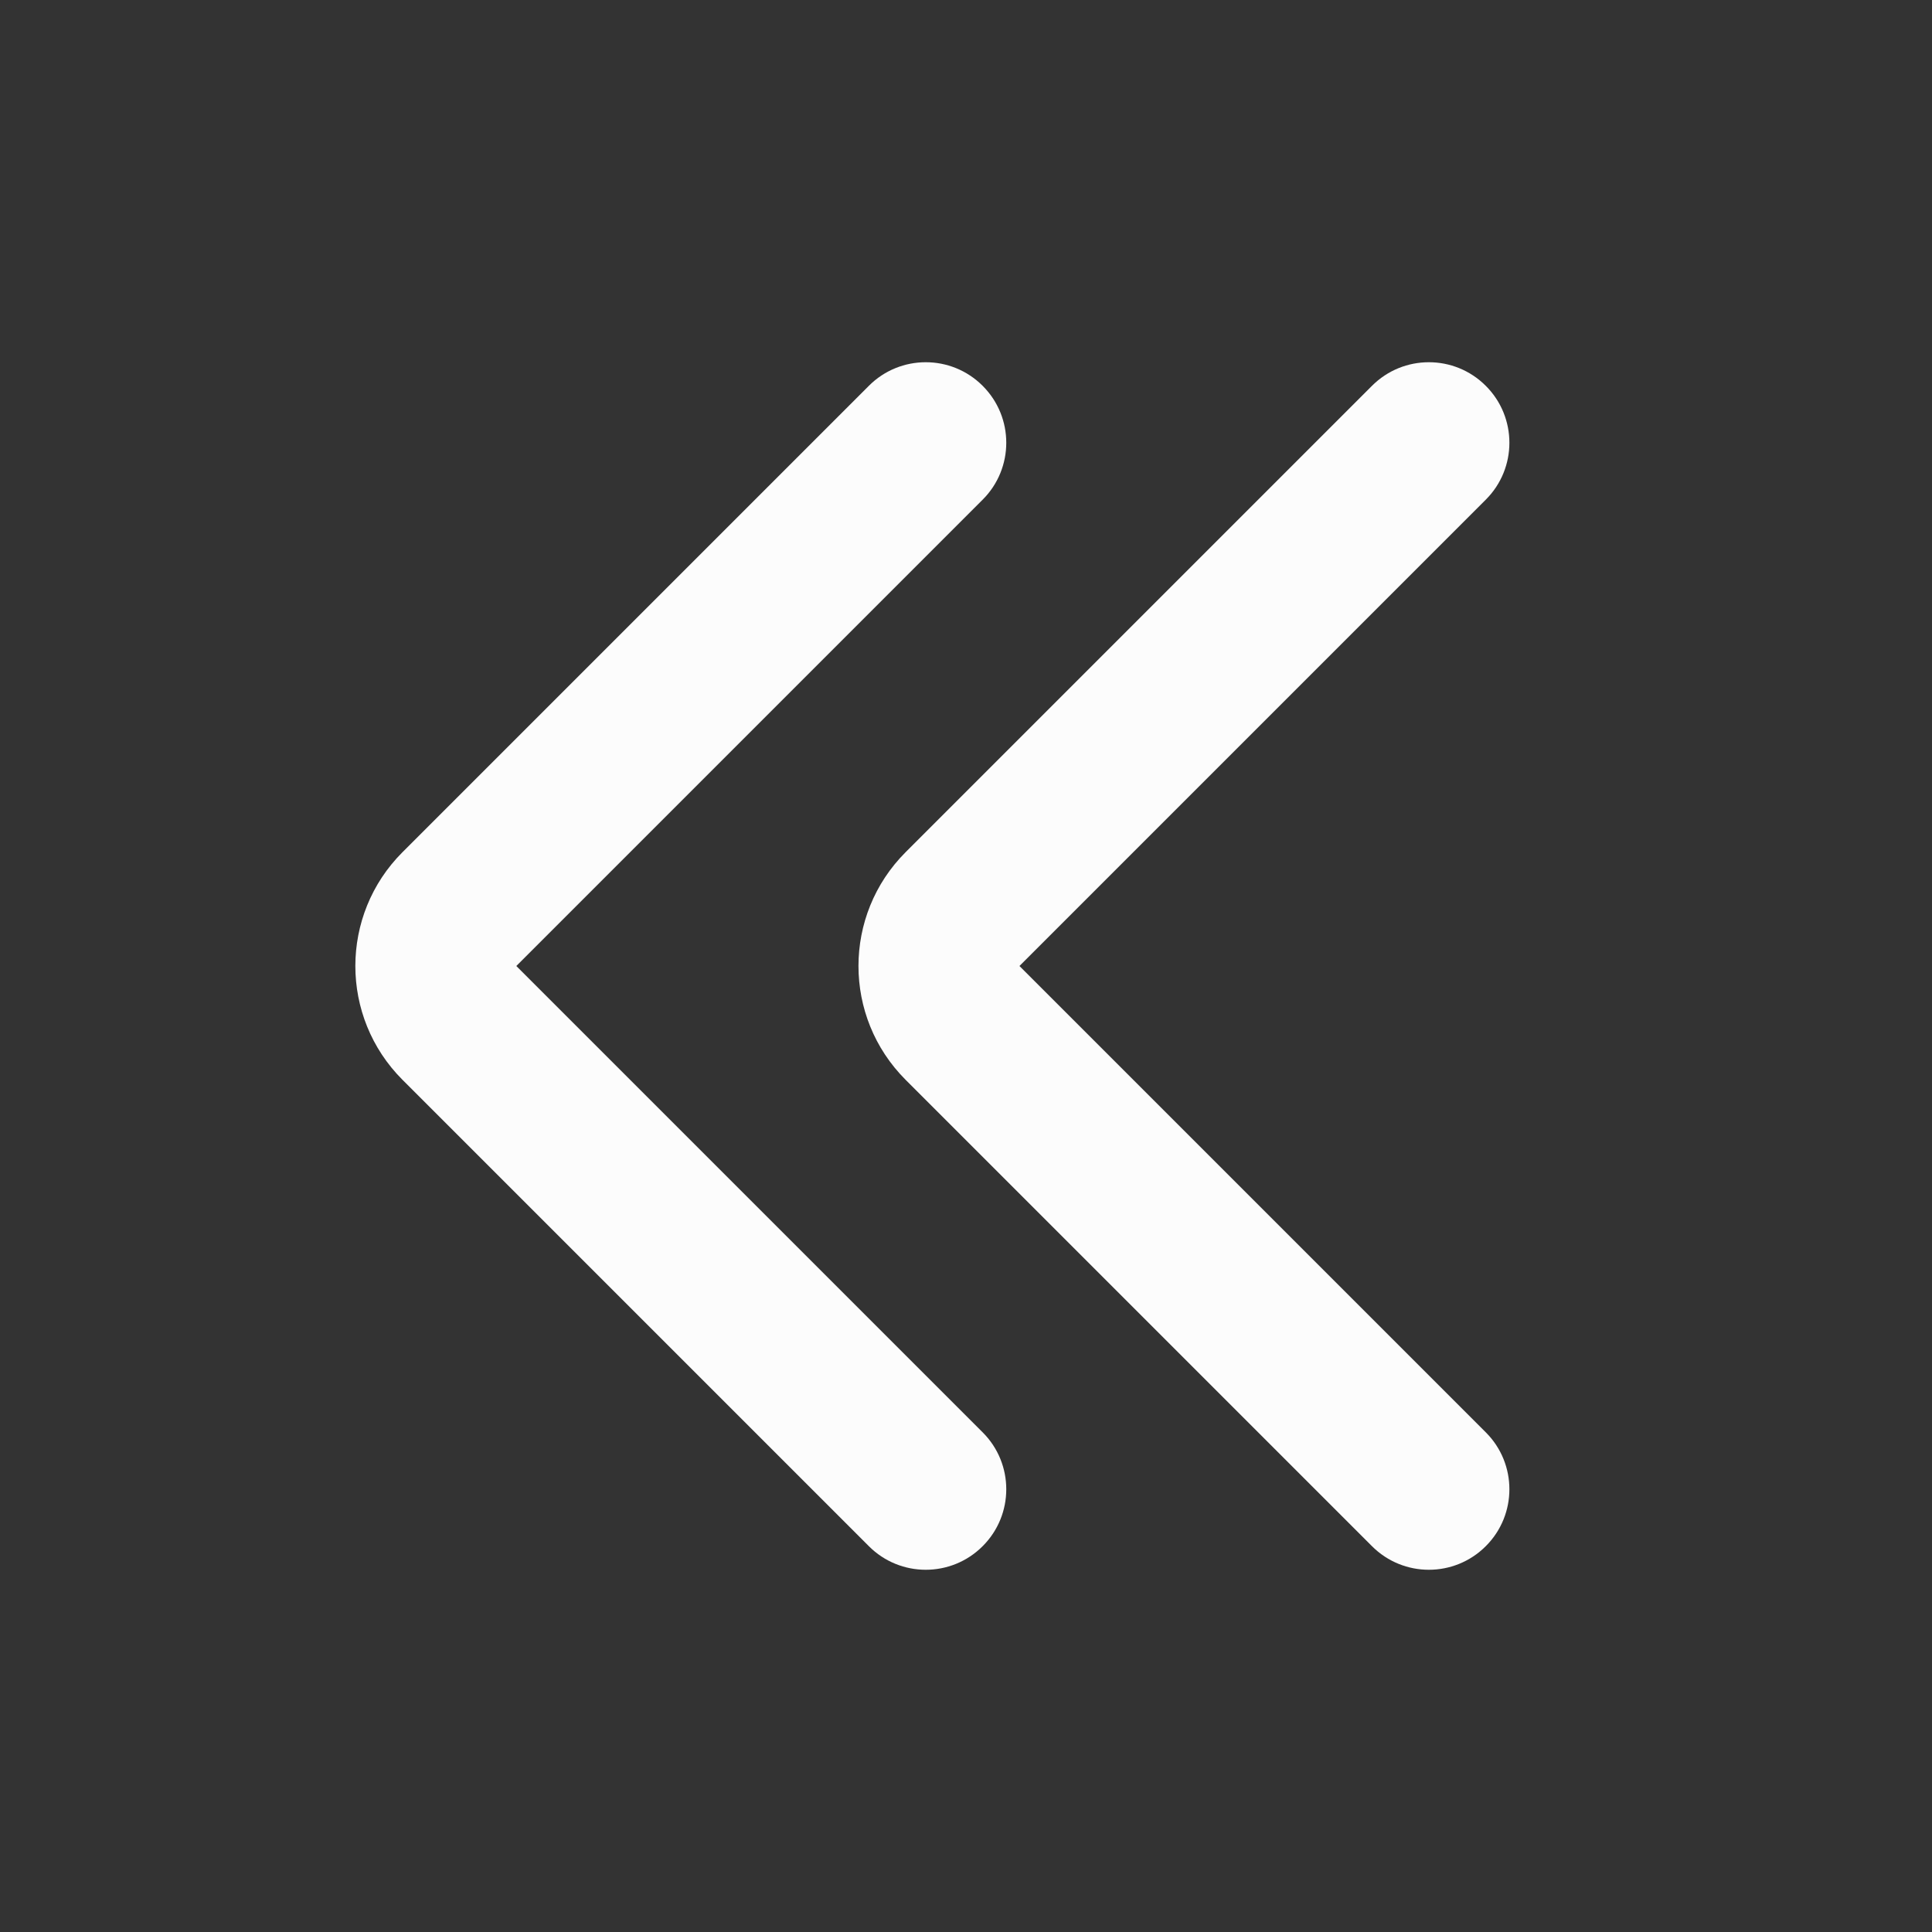 <svg width="24" height="24" viewBox="0 0 24 24" fill="none" xmlns="http://www.w3.org/2000/svg">
<rect x="0" y="0" width="24" height="24" fill="#333333" stroke="none"/>
<path fill-rule="evenodd" clip-rule="evenodd" d="M12.207 19.207C12.598 18.817 12.598 18.183 12.207 17.793L6.414 12L12.207 6.207C12.598 5.817 12.598 5.183 12.207 4.793C11.817 4.402 11.183 4.402 10.793 4.793L5 10.586C4.219 11.367 4.219 12.633 5 13.414L10.793 19.207C11.183 19.598 11.817 19.598 12.207 19.207Z" fill="#FCFCFC"/>
<path fill-rule="evenodd" clip-rule="evenodd" d="M18.457 19.207C18.848 18.817 18.848 18.183 18.457 17.793L12.664 12L18.457 6.207C18.848 5.817 18.848 5.183 18.457 4.793C18.067 4.402 17.433 4.402 17.043 4.793L11.25 10.586C10.469 11.367 10.469 12.633 11.25 13.414L17.043 19.207C17.433 19.598 18.067 19.598 18.457 19.207Z" fill="#FCFCFC"/>
</svg>

